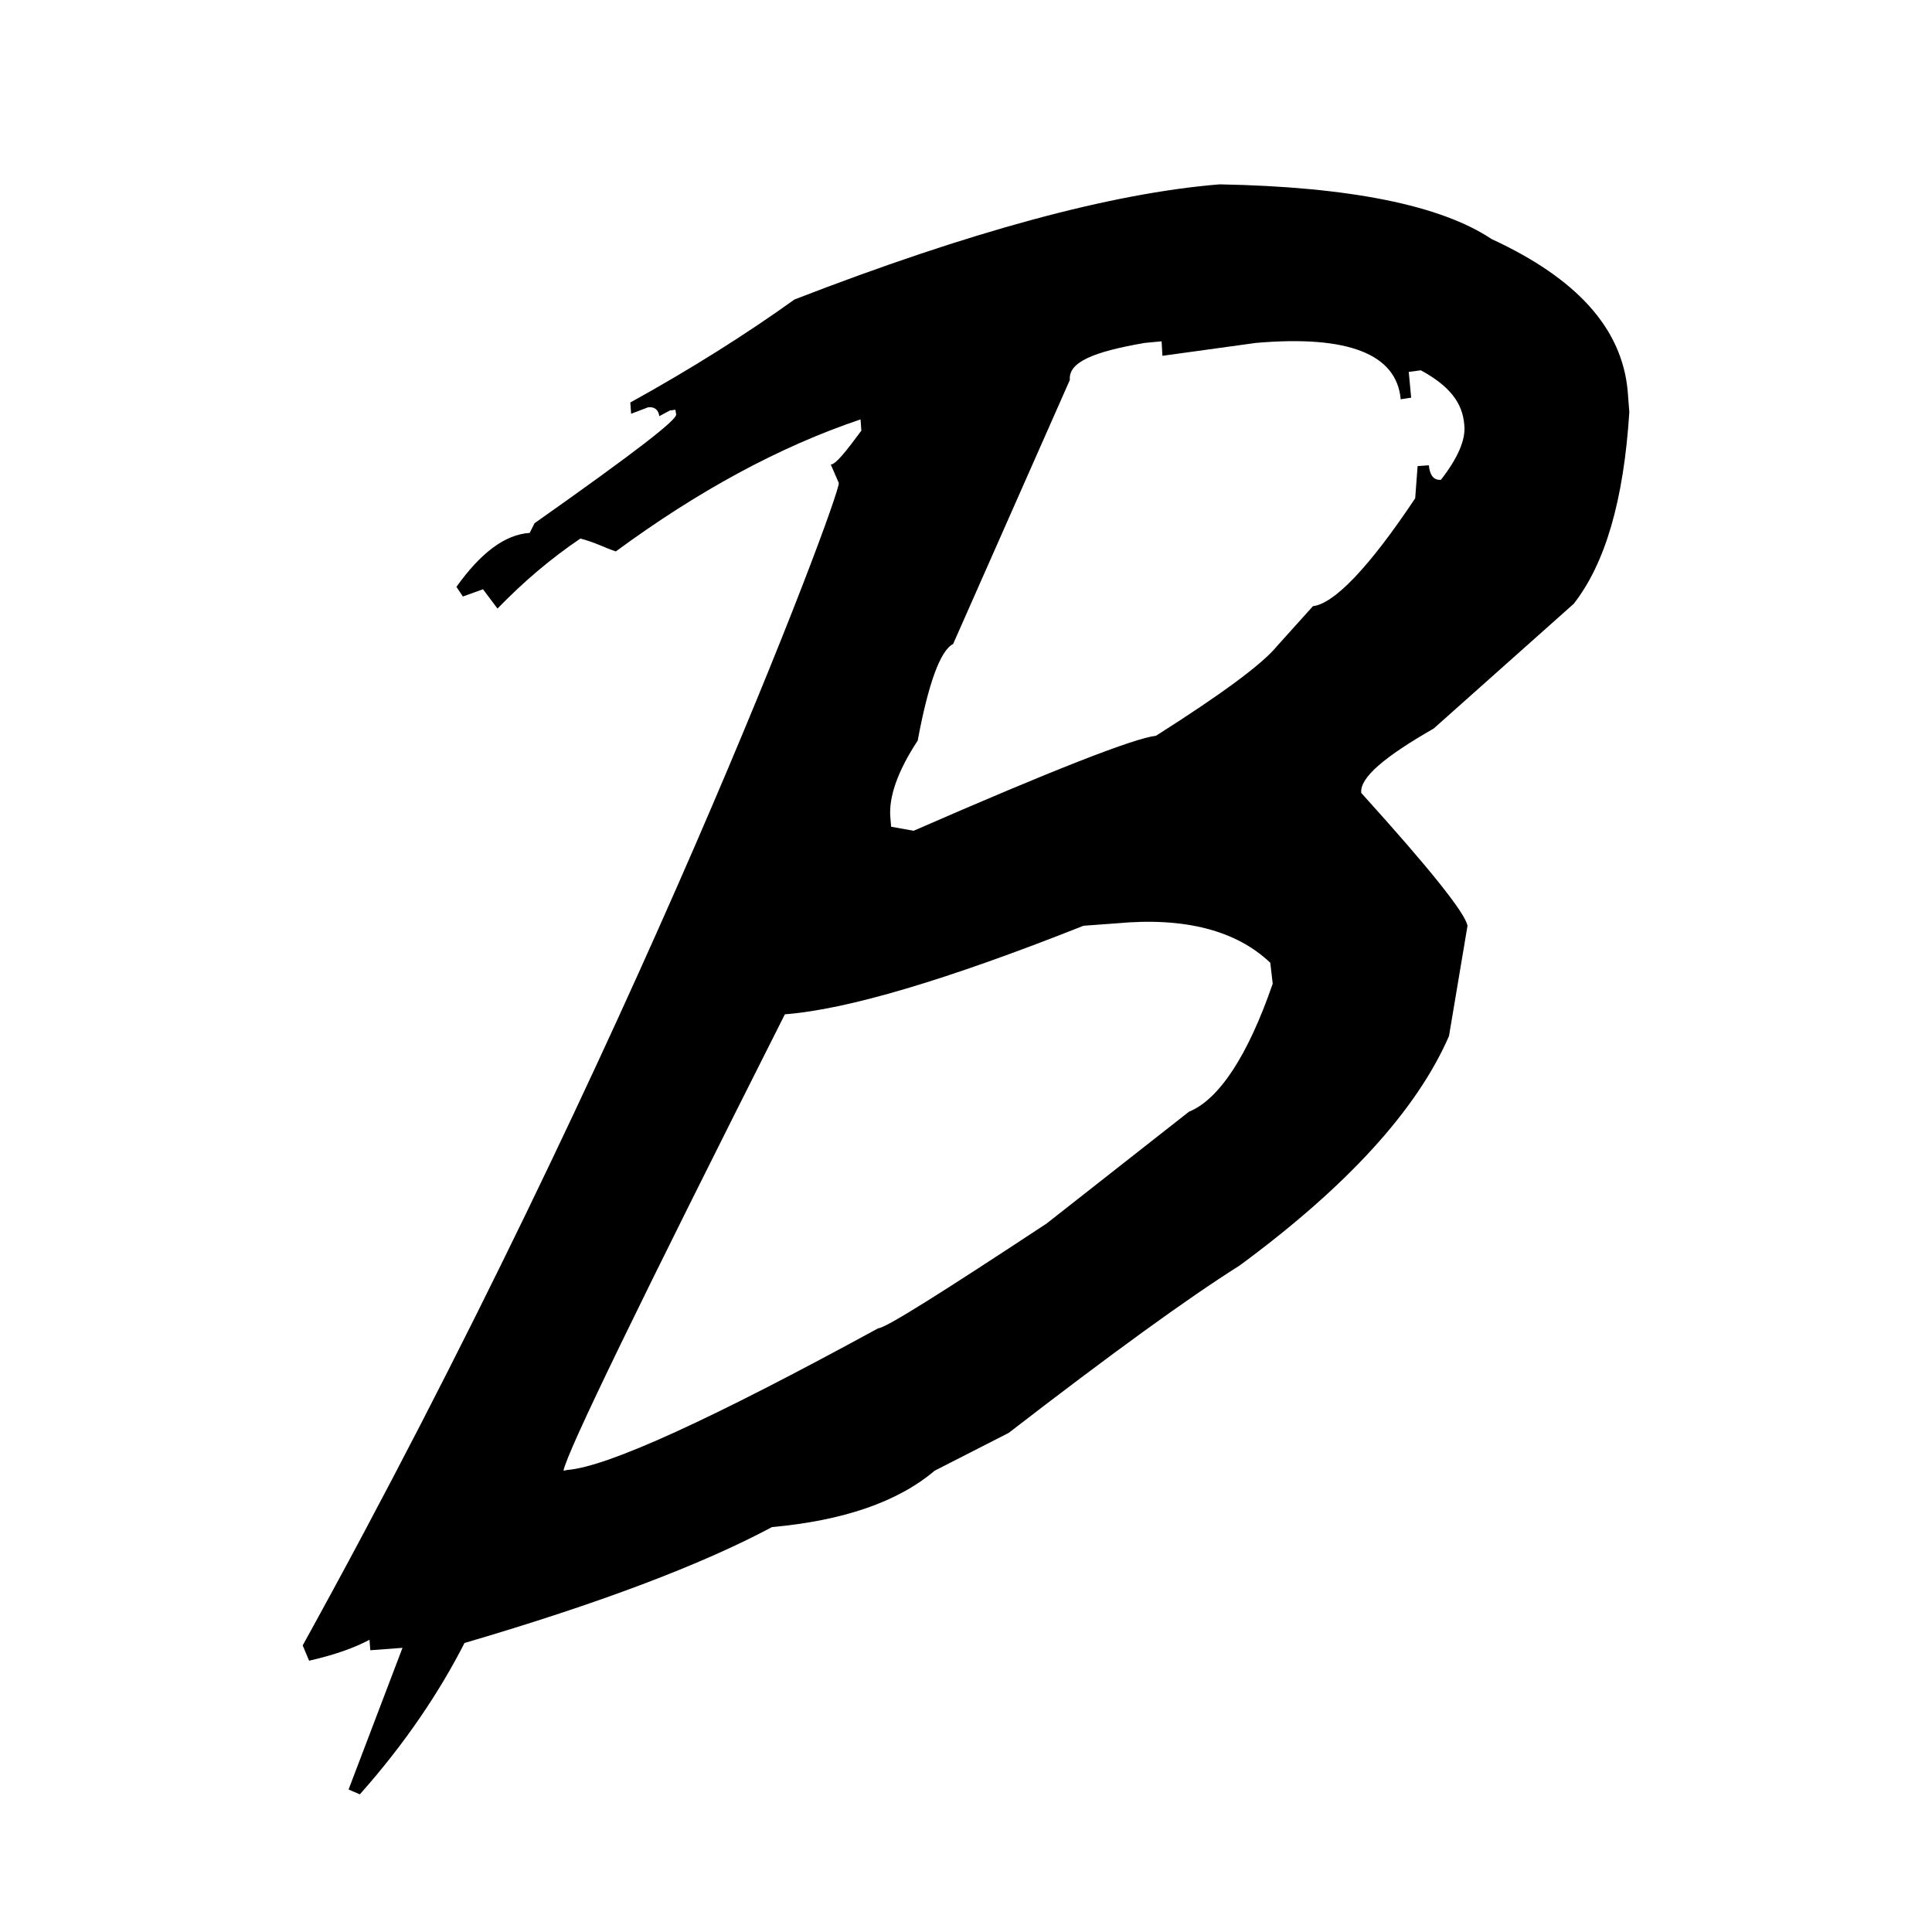 <svg xmlns="http://www.w3.org/2000/svg" viewBox="0 0 24 24" id="babel"><path d="M18.23,11.5C18.2,11.34 17.76,10.79 16.91,9.85C16.89,9.66 17.2,9.4 17.81,9.05L19.55,7.5C19.94,7 20.17,6.22 20.24,5.12L20.22,4.86C20.15,4.08 19.59,3.46 18.53,2.97C17.9,2.55 16.77,2.32 15.15,2.29C13.8,2.4 12.04,2.88 9.87,3.72C9.27,4.15 8.59,4.58 7.83,5L7.84,5.14L8.05,5.06C8.13,5.05 8.18,5.09 8.19,5.17L8.32,5.1L8.39,5.09L8.4,5.15C8.4,5.22 7.93,5.59 6.64,6.5L6.58,6.62C6.27,6.64 5.97,6.87 5.67,7.29L5.75,7.41L6,7.32L6.18,7.56C6.5,7.23 6.84,6.94 7.21,6.69C7.4,6.74 7.5,6.8 7.65,6.85C8.67,6.1 9.68,5.55 10.69,5.21L10.7,5.35C10.5,5.62 10.38,5.77 10.32,5.77L10.42,6C10.43,6.19 7.87,13 3.76,20.44L3.84,20.63C4.19,20.55 4.42,20.46 4.59,20.37L4.6,20.5L5,20.47L4.33,22.23L4.47,22.29C5.04,21.65 5.47,21 5.77,20.41C7.44,19.92 8.71,19.44 9.59,18.97C10.47,18.89 11.15,18.66 11.61,18.27L12.53,17.8C13.8,16.82 14.75,16.13 15.4,15.72C16.73,14.74 17.6,13.79 18,12.87L18.23,11.5M14.77,13.81L13,15.2C11.71,16.05 11,16.5 10.91,16.5C8.84,17.63 7.55,18.22 7.05,18.26L7,18.27C7.04,18.04 7.96,16.15 9.75,12.6C10.53,12.54 11.77,12.17 13.46,11.5L13.87,11.47C14.72,11.39 15.36,11.56 15.78,11.96L15.81,12.22C15.5,13.12 15.14,13.66 14.77,13.81M15.86,8.03C15.68,8.25 15.18,8.62 14.36,9.14C14.09,9.17 13.09,9.56 11.35,10.32L11.07,10.27L11.06,10.15C11.04,9.9 11.15,9.58 11.4,9.2C11.53,8.5 11.68,8.08 11.84,8L13.29,4.72C13.27,4.5 13.58,4.37 14.22,4.26L14.43,4.24L14.44,4.42L15.6,4.26C16.75,4.16 17.35,4.4 17.4,4.96L17.53,4.94L17.5,4.62L17.65,4.6C18,4.79 18.17,5 18.19,5.28C18.21,5.46 18.11,5.69 17.9,5.96C17.81,5.97 17.76,5.9 17.75,5.78L17.61,5.79L17.58,6.19C17,7.06 16.57,7.5 16.31,7.53L15.86,8.03Z" /></svg>